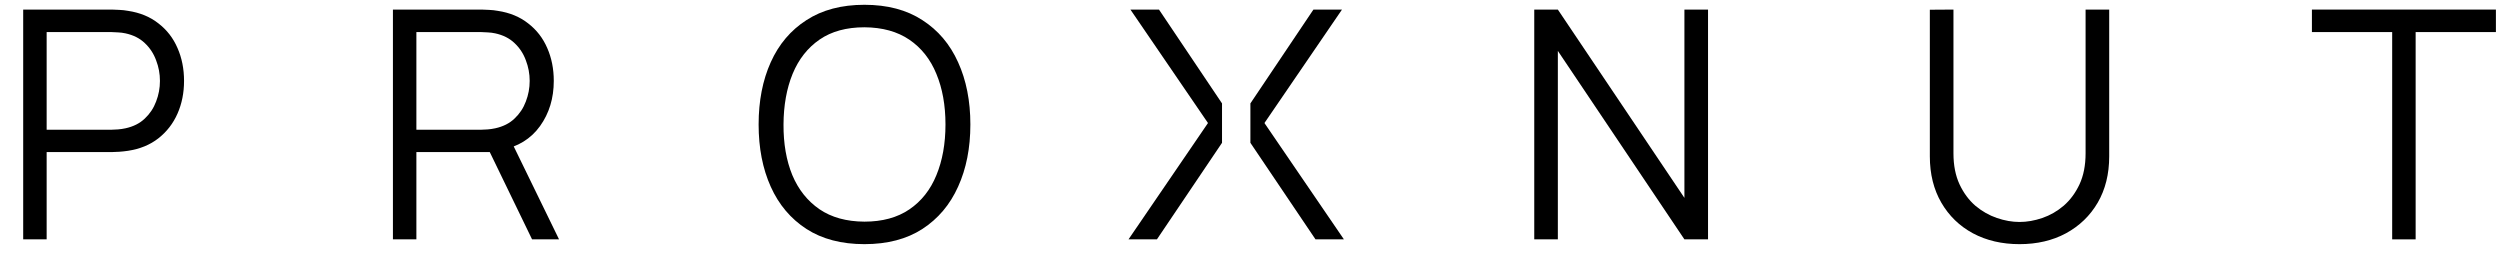 <svg width="94" height="10" viewBox="0 0 94 10" fill="none" xmlns="http://www.w3.org/2000/svg">
<path d="M0.872 9V0.36H4.208C4.292 0.36 4.386 0.364 4.49 0.372C4.598 0.376 4.706 0.388 4.814 0.408C5.266 0.476 5.648 0.634 5.96 0.882C6.276 1.126 6.514 1.434 6.674 1.806C6.838 2.178 6.92 2.59 6.92 3.042C6.92 3.49 6.838 3.9 6.674 4.272C6.51 4.644 6.27 4.954 5.954 5.202C5.642 5.446 5.262 5.602 4.814 5.67C4.706 5.686 4.598 5.698 4.49 5.706C4.386 5.714 4.292 5.718 4.208 5.718H1.754V9H0.872ZM1.754 4.878H4.184C4.256 4.878 4.34 4.874 4.436 4.866C4.532 4.858 4.626 4.844 4.718 4.824C5.014 4.76 5.256 4.638 5.444 4.458C5.636 4.278 5.778 4.064 5.87 3.816C5.966 3.568 6.014 3.31 6.014 3.042C6.014 2.774 5.966 2.516 5.87 2.268C5.778 2.016 5.636 1.8 5.444 1.62C5.256 1.44 5.014 1.318 4.718 1.254C4.626 1.234 4.532 1.222 4.436 1.218C4.34 1.21 4.256 1.206 4.184 1.206H1.754V4.878Z" fill="black"/>
<path d="M14.774 9V0.36H18.11C18.194 0.36 18.288 0.364 18.392 0.372C18.5 0.376 18.608 0.388 18.716 0.408C19.168 0.476 19.55 0.634 19.862 0.882C20.178 1.126 20.416 1.434 20.576 1.806C20.74 2.178 20.822 2.59 20.822 3.042C20.822 3.694 20.65 4.26 20.306 4.74C19.962 5.22 19.47 5.522 18.83 5.646L18.524 5.718H15.656V9H14.774ZM20.006 9L18.302 5.484L19.148 5.16L21.02 9H20.006ZM15.656 4.878H18.086C18.158 4.878 18.242 4.874 18.338 4.866C18.434 4.858 18.528 4.844 18.62 4.824C18.916 4.76 19.158 4.638 19.346 4.458C19.538 4.278 19.68 4.064 19.772 3.816C19.868 3.568 19.916 3.31 19.916 3.042C19.916 2.774 19.868 2.516 19.772 2.268C19.68 2.016 19.538 1.8 19.346 1.62C19.158 1.44 18.916 1.318 18.62 1.254C18.528 1.234 18.434 1.222 18.338 1.218C18.242 1.21 18.158 1.206 18.086 1.206H15.656V4.878Z" fill="black"/>
<path d="M32.502 9.18C31.642 9.18 30.916 8.99 30.324 8.61C29.732 8.226 29.284 7.696 28.98 7.02C28.676 6.344 28.524 5.564 28.524 4.68C28.524 3.796 28.676 3.016 28.98 2.34C29.284 1.664 29.732 1.136 30.324 0.756C30.916 0.372 31.642 0.18 32.502 0.18C33.366 0.18 34.092 0.372 34.68 0.756C35.272 1.136 35.72 1.664 36.024 2.34C36.332 3.016 36.486 3.796 36.486 4.68C36.486 5.564 36.332 6.344 36.024 7.02C35.72 7.696 35.272 8.226 34.68 8.61C34.092 8.99 33.366 9.18 32.502 9.18ZM32.502 8.334C33.178 8.334 33.742 8.18 34.194 7.872C34.646 7.564 34.984 7.136 35.208 6.588C35.436 6.036 35.55 5.4 35.55 4.68C35.55 3.96 35.436 3.326 35.208 2.778C34.984 2.23 34.646 1.802 34.194 1.494C33.742 1.186 33.178 1.03 32.502 1.026C31.826 1.026 31.264 1.18 30.816 1.488C30.368 1.796 30.03 2.226 29.802 2.778C29.578 3.326 29.464 3.96 29.46 4.68C29.456 5.4 29.566 6.034 29.79 6.582C30.018 7.126 30.358 7.554 30.81 7.866C31.262 8.174 31.826 8.33 32.502 8.334Z" fill="black"/>
<path d="M57.688 9V0.36H58.575L63.334 7.44V0.36H64.222V9H63.334L58.575 1.914V9H57.688Z" fill="black"/>
<path d="M75.934 9.18C75.274 9.18 74.69 9.044 74.182 8.772C73.678 8.5 73.282 8.116 72.994 7.62C72.706 7.124 72.562 6.544 72.562 5.88V0.366L73.45 0.36V5.766C73.45 6.214 73.526 6.602 73.678 6.93C73.83 7.254 74.028 7.522 74.272 7.734C74.52 7.942 74.79 8.096 75.082 8.196C75.374 8.296 75.658 8.346 75.934 8.346C76.214 8.346 76.5 8.296 76.792 8.196C77.084 8.096 77.352 7.942 77.596 7.734C77.84 7.522 78.038 7.254 78.19 6.93C78.342 6.602 78.418 6.214 78.418 5.766V0.36H79.306V5.88C79.306 6.544 79.162 7.124 78.874 7.62C78.586 8.112 78.188 8.496 77.68 8.772C77.176 9.044 76.594 9.18 75.934 9.18Z" fill="black"/>
<path d="M89.946 9V1.206H86.928V0.36H93.846V1.206H90.828V9H89.946Z" fill="black"/>
<path d="M47.015 3.888L49.385 0.36H50.459L47.543 4.626L50.531 9H49.463L47.015 5.37V3.888Z" fill="black"/>
<path d="M45.948 3.888L43.578 0.36H42.504L45.42 4.626L43.926 6.813L42.432 9H43.5L45.948 5.37V3.888Z" fill="black"/>
</svg>
